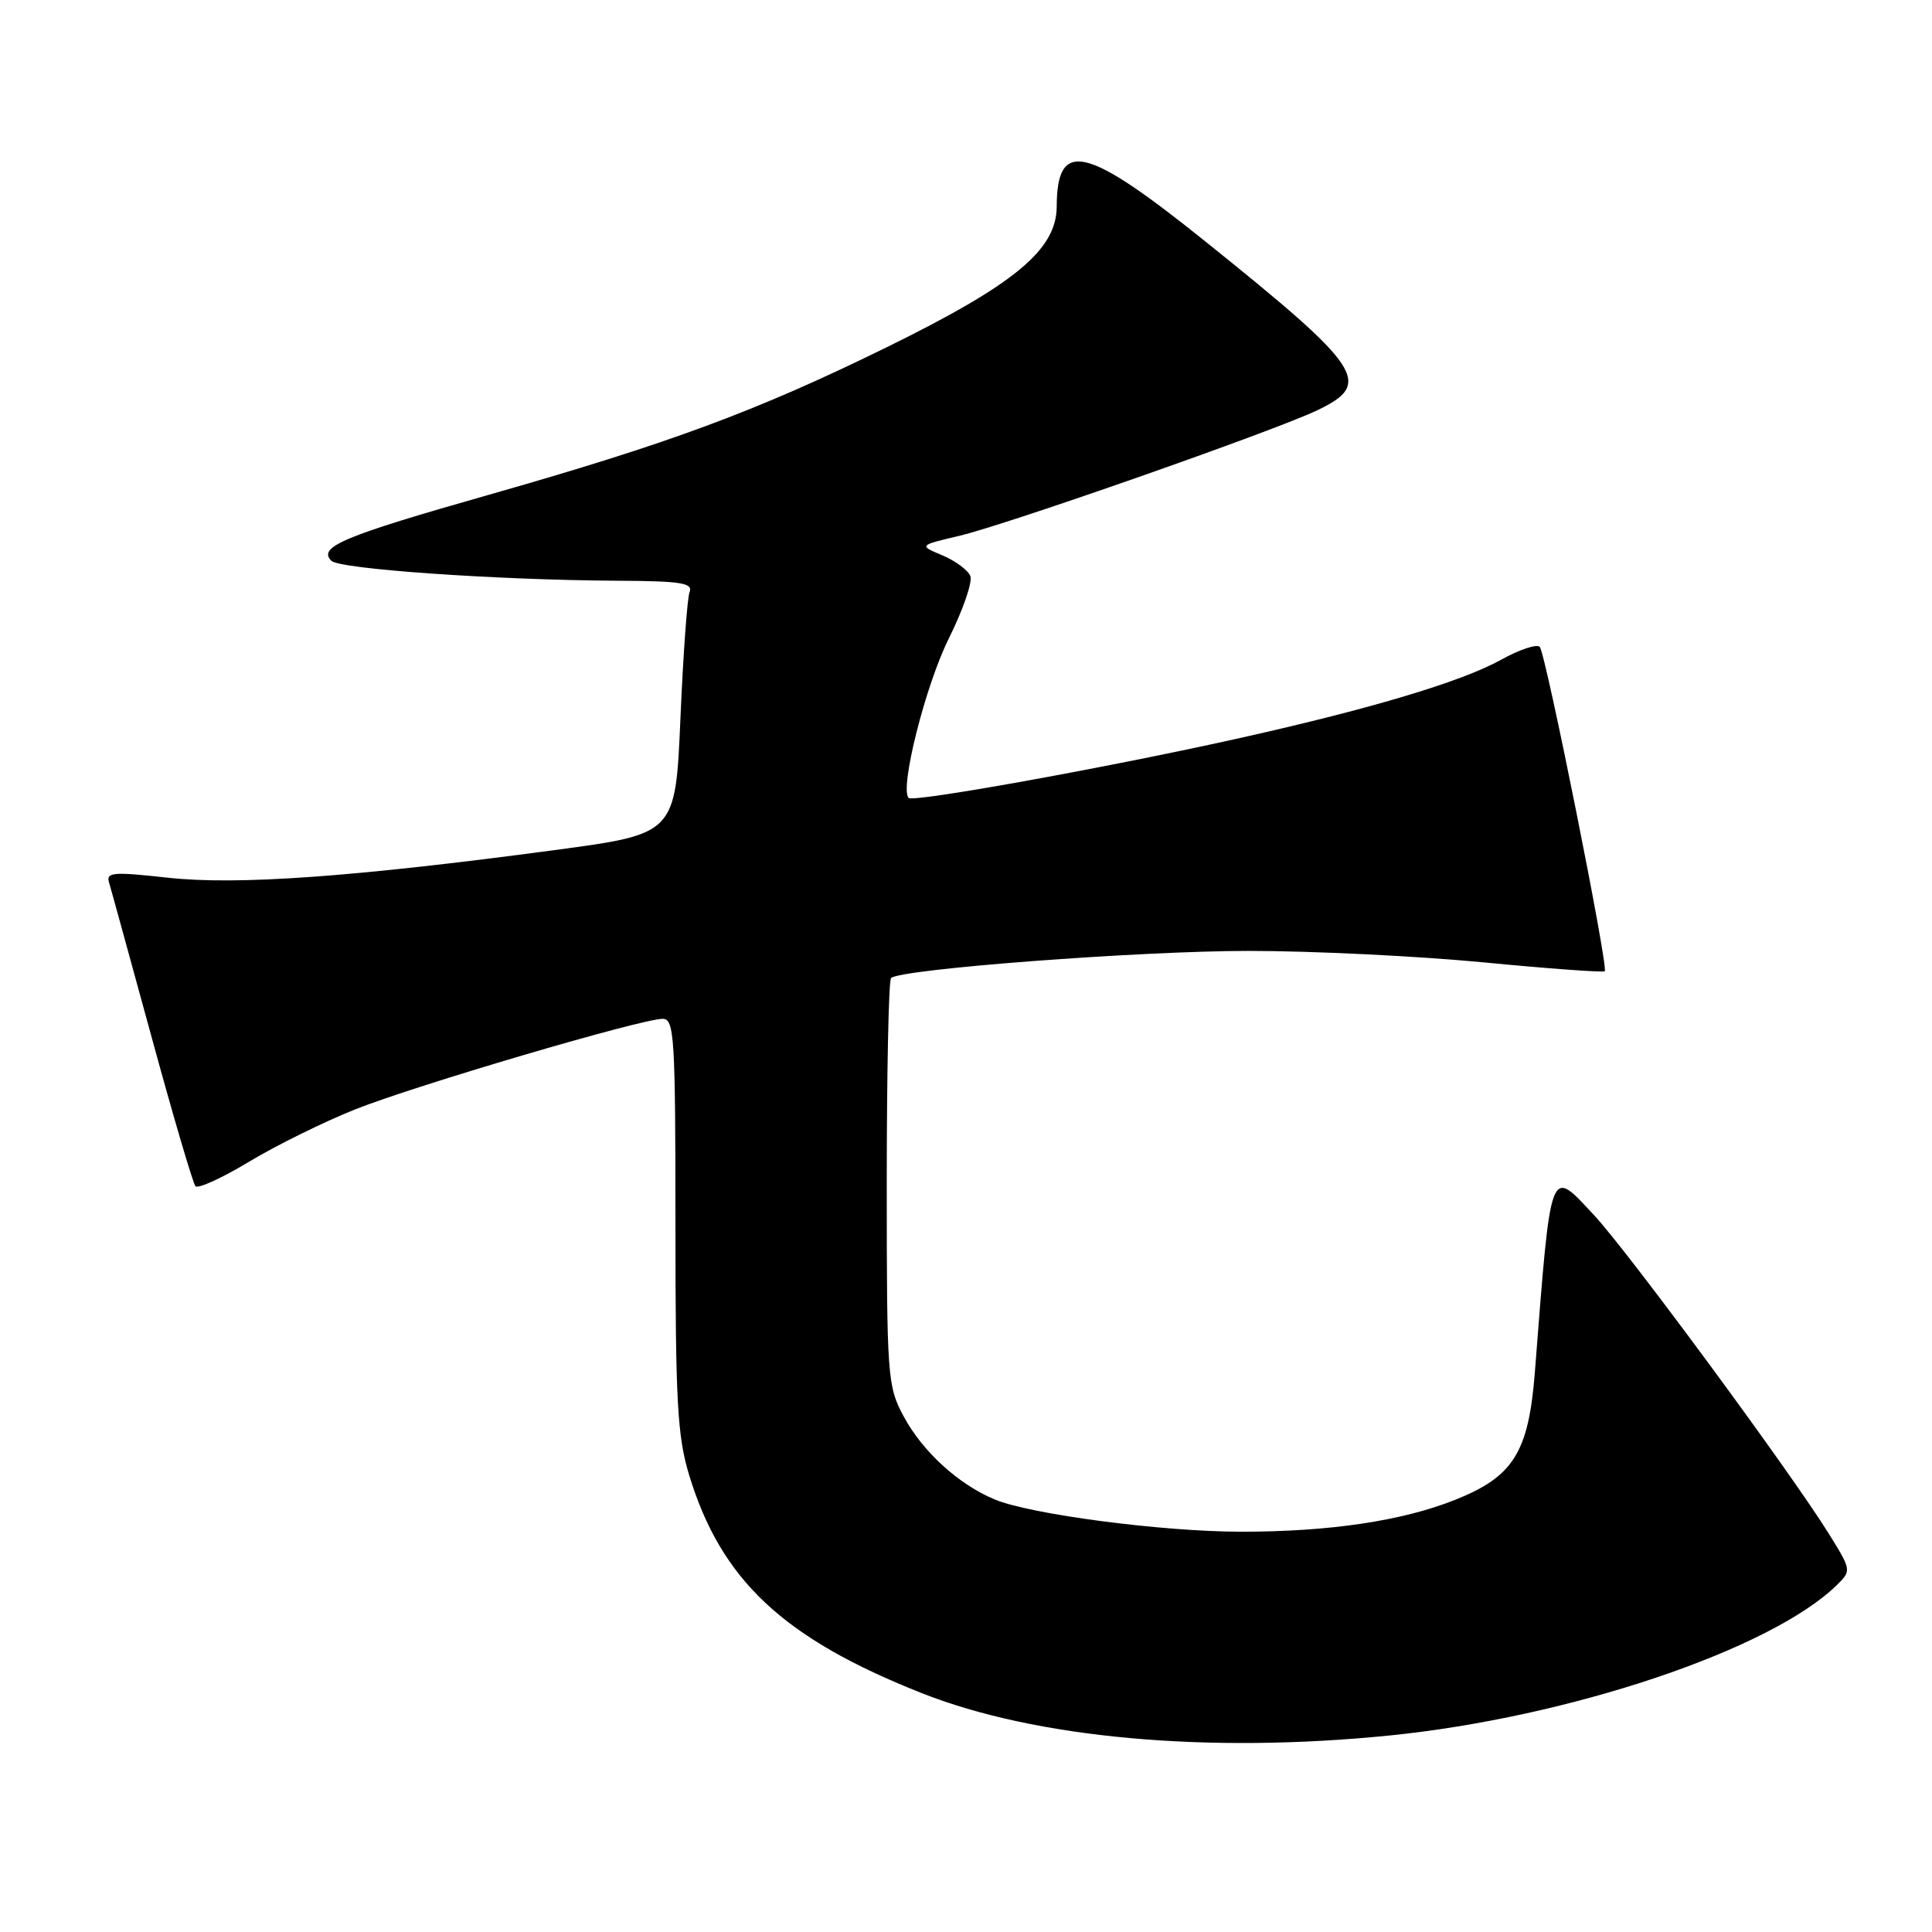 <?xml version="1.0" encoding="UTF-8" standalone="no"?>
<!DOCTYPE svg PUBLIC "-//W3C//DTD SVG 1.1//EN" "http://www.w3.org/Graphics/SVG/1.1/DTD/svg11.dtd" >
<svg xmlns="http://www.w3.org/2000/svg" xmlns:xlink="http://www.w3.org/1999/xlink" version="1.1" viewBox="0 0 256 256">
 <g >
 <path fill="currentColor"
d=" M 184.14 229.96 C 208.01 227.55 234.72 218.56 243.43 209.99 C 245.33 208.11 245.31 208.03 242.35 203.26 C 237.28 195.10 215.75 165.88 211.26 161.06 C 205.29 154.65 205.55 153.96 203.38 181.80 C 202.55 192.45 200.54 195.66 192.80 198.74 C 185.80 201.53 176.21 202.96 164.50 202.96 C 154.04 202.96 136.55 200.67 131.79 198.68 C 126.96 196.66 122.21 192.31 119.71 187.62 C 117.59 183.67 117.50 182.42 117.50 156.83 C 117.50 142.17 117.75 129.91 118.07 129.60 C 119.26 128.41 151.01 126.00 165.50 126.00 C 173.85 126.00 187.79 126.68 196.49 127.51 C 205.19 128.35 212.46 128.88 212.64 128.69 C 213.15 128.18 204.82 86.62 204.03 85.72 C 203.65 85.30 201.36 86.06 198.92 87.41 C 193.65 90.35 181.29 94.03 163.50 97.97 C 146.12 101.82 121.01 106.34 120.40 105.73 C 119.18 104.51 122.62 90.84 125.71 84.63 C 127.59 80.85 128.88 77.12 128.58 76.34 C 128.28 75.56 126.61 74.32 124.88 73.59 C 121.73 72.27 121.73 72.27 127.11 71.00 C 133.41 69.51 168.67 57.16 174.49 54.39 C 181.99 50.83 180.66 48.81 159.66 31.95 C 143.86 19.26 140.05 18.37 140.02 27.37 C 139.99 33.10 134.46 37.68 117.50 46.01 C 100.19 54.50 88.84 58.71 64.61 65.61 C 45.44 71.06 42.08 72.48 43.91 74.31 C 45.01 75.41 65.83 76.86 81.72 76.95 C 90.27 76.99 91.85 77.24 91.37 78.47 C 91.06 79.27 90.52 86.81 90.16 95.22 C 89.50 110.50 89.50 110.50 73.50 112.64 C 46.73 116.22 31.39 117.31 22.24 116.30 C 14.97 115.50 14.04 115.57 14.45 116.94 C 14.71 117.80 17.25 127.05 20.11 137.50 C 22.96 147.95 25.57 156.81 25.90 157.18 C 26.23 157.55 29.41 156.10 32.98 153.95 C 36.54 151.80 42.84 148.69 46.98 147.03 C 54.97 143.84 84.97 135.00 87.81 135.00 C 89.35 135.00 89.50 137.35 89.50 162.25 C 89.50 185.81 89.75 190.31 91.33 195.50 C 95.57 209.39 103.79 217.09 122.14 224.35 C 137.26 230.33 160.01 232.39 184.14 229.96 Z "/>
</g>
</svg>